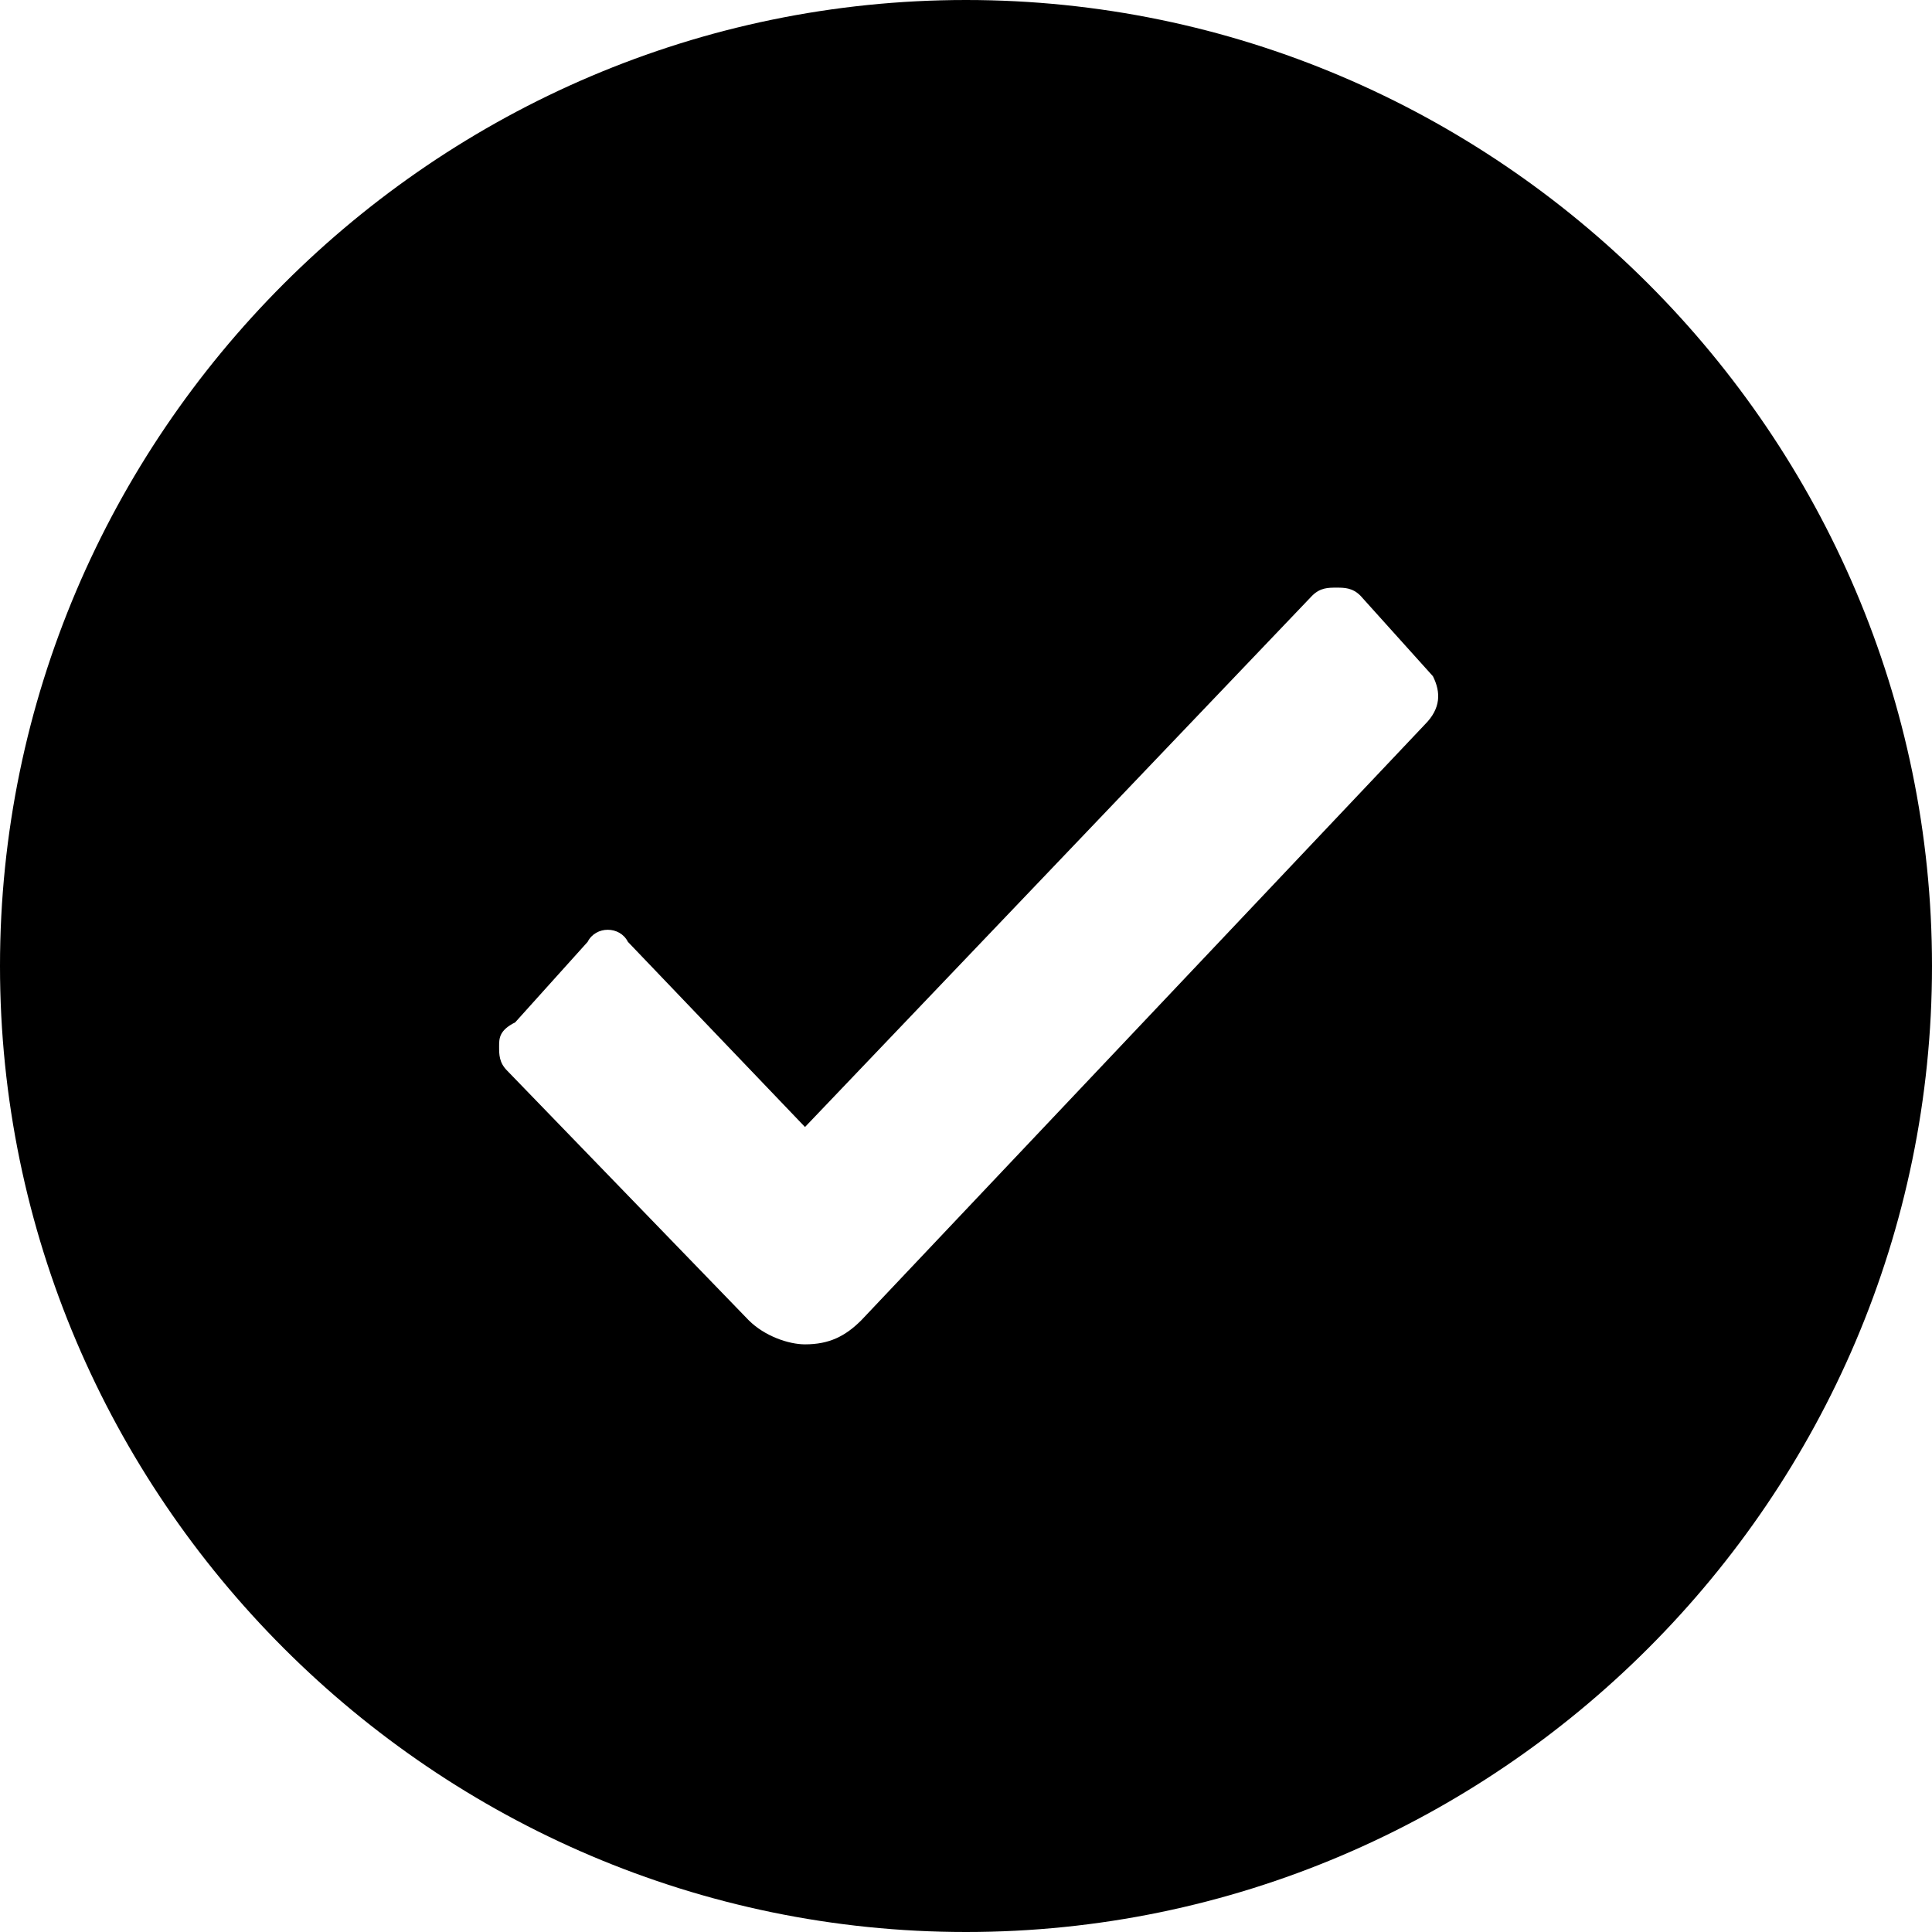 <svg xmlns="http://www.w3.org/2000/svg" viewBox="0 0 24 24"><path fill="currentColor" d="M12 24C5.4 24 0 18.6 0 12S5.4 0 12 0s12 5.4 12 12-5.4 12-12 12zm5.8-15.6l-.9-1c-.1-.1-.2-.1-.3-.1s-.2 0-.3.1L10 14l-2.2-2.3c-.1-.2-.4-.2-.5 0l-.9 1c-.2.1-.2.2-.2.3 0 .1 0 .2.1.3l3 3.1c.2.2.5.3.7.3.3 0 .5-.1.7-.3l7-7.4c.2-.2.2-.4.1-.6z"/></svg>